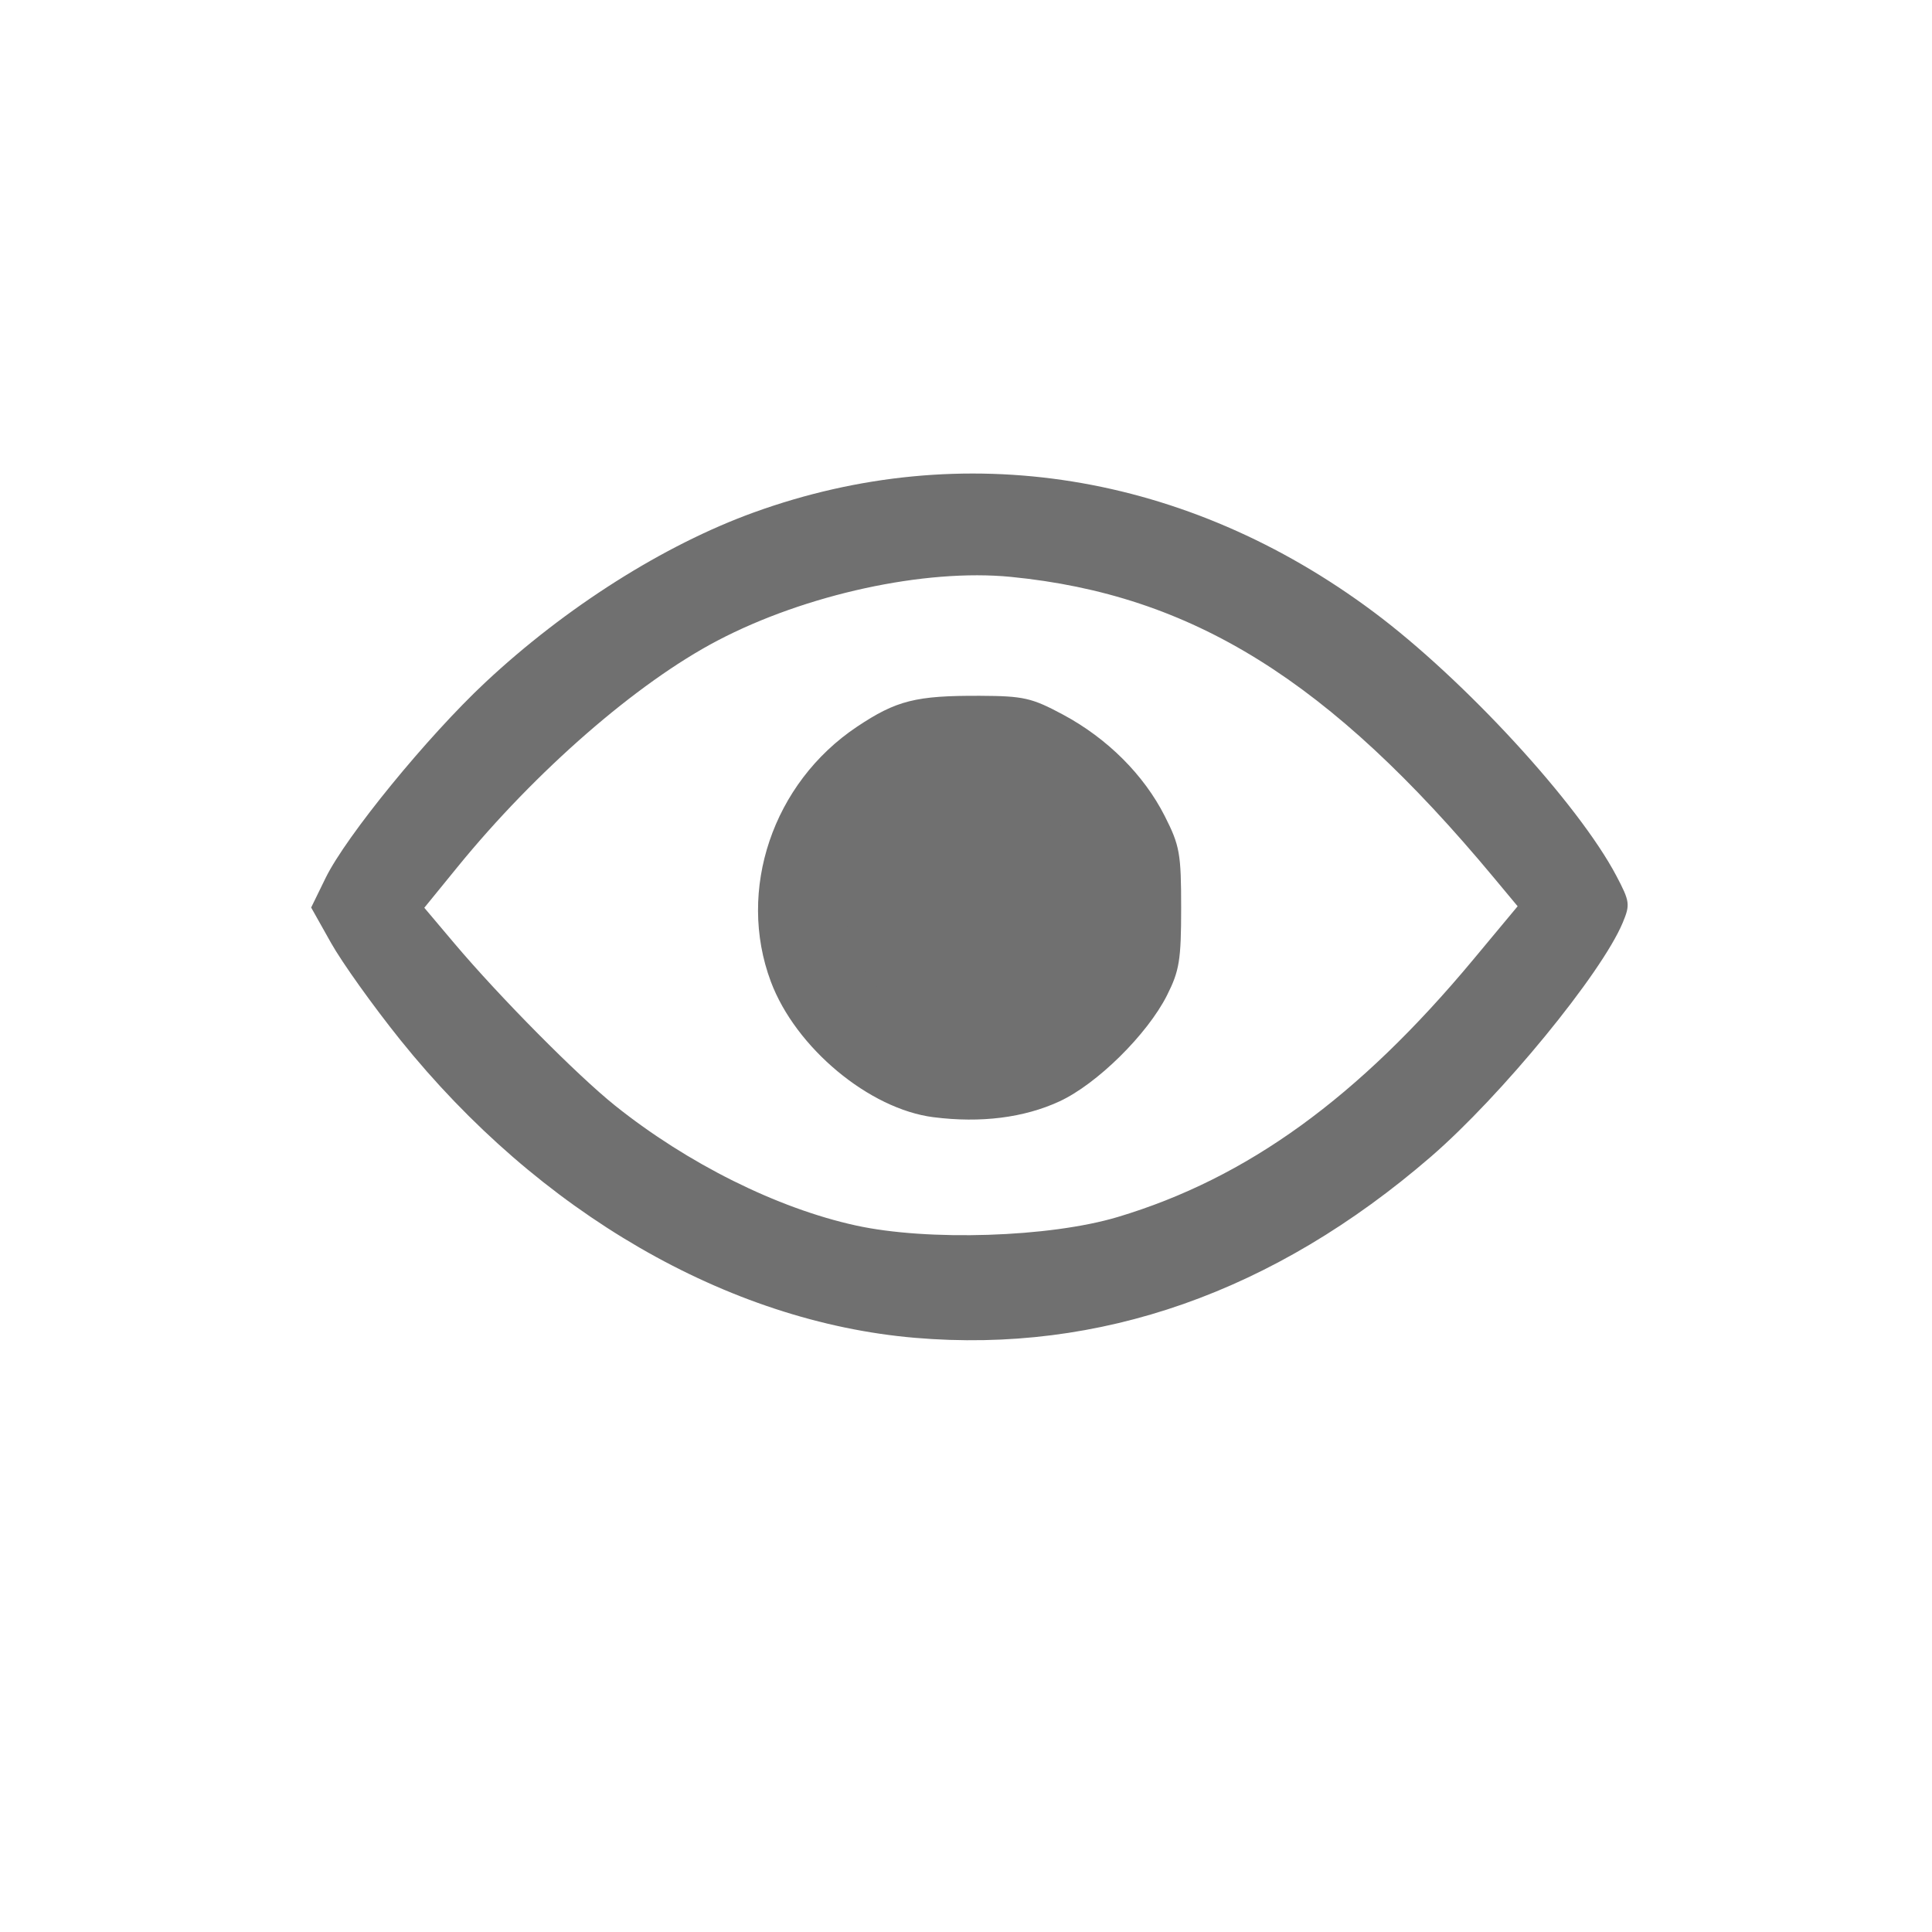 <?xml version="1.0" standalone="no"?><!DOCTYPE svg PUBLIC "-//W3C//DTD SVG 1.1//EN" "http://www.w3.org/Graphics/SVG/1.1/DTD/svg11.dtd"><svg t="1690511684481" class="icon" viewBox="0 0 1024 1024" version="1.1" xmlns="http://www.w3.org/2000/svg" p-id="5537" xmlns:xlink="http://www.w3.org/1999/xlink" width="200" height="200"><path d="M485.031 709.081c-99.235-8.436-199.355-66.399-272.92-157.992-14.309-17.824-30.784-40.887-36.612-51.25l-10.579-18.833 7.676-15.704c10.828-22.122 53.915-74.88 84.631-103.612 42.599-39.866 94.745-72.873 142.299-90.085 111.061-40.195 229.584-21.146 328.603 52.815 47.962 35.807 108.431 101.56 128.58 139.805 7.166 13.595 7.37 15.216 3.356 24.843-11.293 27.031-64.335 91.729-101.605 123.965-83.225 71.932-175.555 104.372-273.43 96.049z m107.376-64.04c68.576-20.546 127.525-63.235 188.527-136.539l23.448-28.165-12.677-15.228C704.659 360.522 631.865 315.213 535.748 305.756c-45.536-4.479-108.782 9.275-155.509 33.8-42.803 22.473-96.265 69.041-137.775 119.996l-17.575 21.577 15.851 18.777c24.106 28.539 65.174 70.004 85.289 86.105 38.438 30.728 85.856 54.357 127.502 63.496 38.268 8.413 102.818 6.327 138.864-4.467z m-97.569-52.883c-34.129-4.309-73.168-36.85-86.275-71.887-18.142-48.529 1.043-105.279 45.649-135.077 20.92-13.969 31.226-16.554 65.31-16.407 23.017 0.113 27.315 1.077 43.971 10.012 23.426 12.574 42.78 31.884 53.858 53.745 7.937 15.659 8.685 19.843 8.685 48.643 0 27.632-0.93 33.313-7.506 46.363-10.443 20.704-37.123 47.021-56.999 56.205-18.765 8.674-41.647 11.565-66.694 8.391z m29.957-53.711c31.034-6.009 50.457-31.612 48.144-63.507-1.191-16.35-2.449-19.094-14.604-31.68-27.337-28.301-55.57-29.9-81.797-4.649-15.534 14.967-20.001 24.457-20.001 42.565s4.456 27.598 20.001 42.599c17.257 16.645 25.342 19.106 48.257 14.672z" fill="#707070" p-id="5538"></path><path d="M448.373 480.665a65.435 64.006 0 1 0 130.87 0 65.435 64.006 0 1 0-130.87 0Z" fill="#707070" p-id="5539"></path></svg>